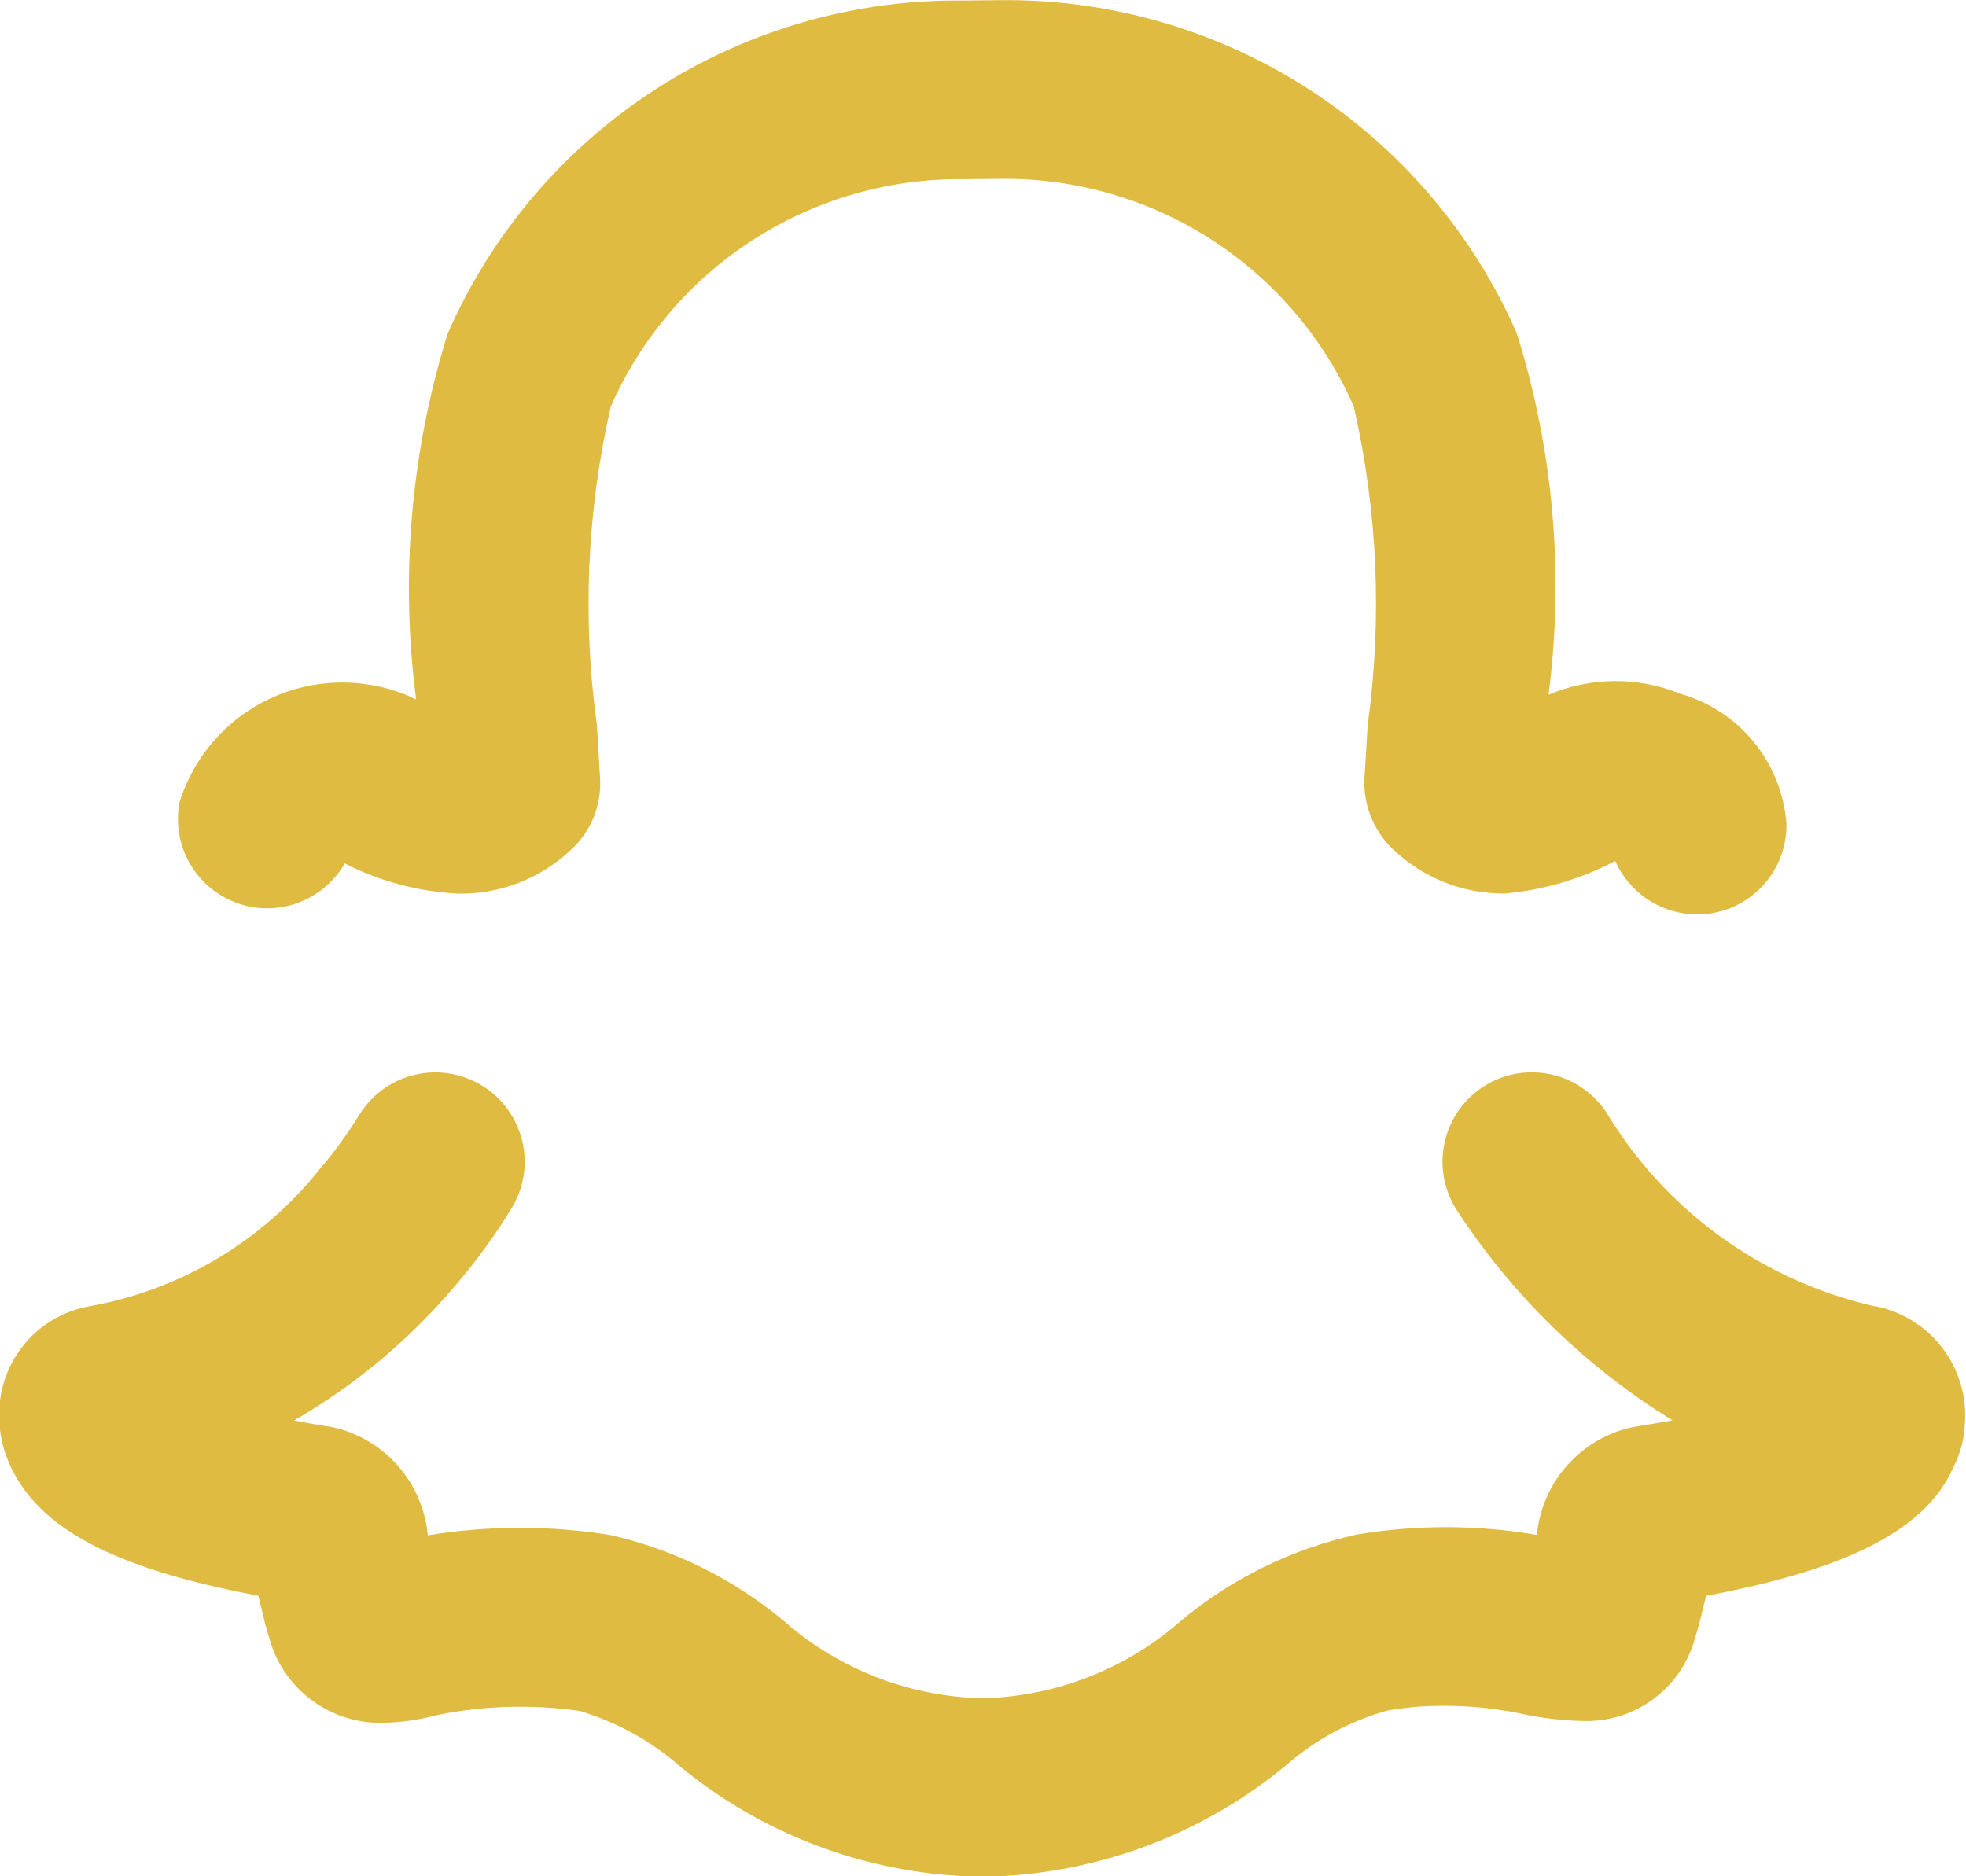 <svg width="22" height="21" viewBox="0 0 22 21" fill="none" xmlns="http://www.w3.org/2000/svg">
<path d="M20.951 14.614C20.334 14.471 19.752 14.204 19.24 13.831C18.727 13.458 18.296 12.985 17.97 12.441C17.821 12.222 17.591 12.07 17.331 12.02C17.07 11.97 16.801 12.025 16.581 12.174C16.361 12.323 16.21 12.552 16.16 12.813C16.11 13.073 16.165 13.343 16.314 13.563C16.933 14.508 17.753 15.305 18.716 15.897C18.581 15.922 18.435 15.946 18.274 15.972C17.99 16.032 17.732 16.182 17.539 16.399C17.345 16.616 17.226 16.889 17.198 17.179C16.532 17.065 15.851 17.064 15.184 17.175C14.464 17.334 13.793 17.661 13.226 18.131C12.642 18.649 11.901 18.955 11.122 19.002H10.861C10.082 18.955 9.34 18.648 8.756 18.129C8.196 17.666 7.536 17.34 6.827 17.18C6.151 17.072 5.463 17.073 4.787 17.184C4.761 16.896 4.644 16.623 4.453 16.406C4.262 16.188 4.007 16.037 3.725 15.974C3.567 15.949 3.423 15.925 3.29 15.899C3.97 15.506 4.577 14.999 5.085 14.4C5.319 14.129 5.532 13.838 5.72 13.532C5.86 13.307 5.905 13.036 5.846 12.778C5.786 12.52 5.627 12.296 5.402 12.155C5.177 12.015 4.906 11.969 4.648 12.028C4.389 12.088 4.165 12.247 4.024 12.472C3.891 12.688 3.741 12.895 3.576 13.088C2.937 13.888 2.031 14.431 1.023 14.616C0.731 14.663 0.465 14.813 0.276 15.04C0.086 15.268 -0.015 15.556 -0.009 15.852C-0.009 16.036 0.03 16.218 0.106 16.385C0.422 17.101 1.262 17.553 2.891 17.86L2.922 17.989C2.95 18.108 2.979 18.228 3.014 18.337C3.09 18.615 3.258 18.859 3.49 19.03C3.721 19.202 4.004 19.29 4.292 19.282C4.496 19.277 4.698 19.248 4.895 19.195C5.418 19.089 5.955 19.074 6.483 19.149C6.898 19.272 7.281 19.483 7.606 19.767C8.526 20.526 9.67 20.96 10.861 21.002H11.122C12.321 20.958 13.472 20.519 14.396 19.754C14.723 19.469 15.109 19.261 15.527 19.145C15.733 19.108 15.942 19.091 16.151 19.092C16.473 19.091 16.793 19.127 17.106 19.198C17.309 19.236 17.515 19.258 17.722 19.262C18.003 19.27 18.278 19.183 18.503 19.015C18.729 18.848 18.892 18.61 18.967 18.339C19.005 18.217 19.034 18.1 19.061 17.985L19.093 17.861C20.717 17.555 21.559 17.106 21.86 16.42C21.936 16.271 21.98 16.108 21.987 15.941C22.012 15.63 21.919 15.321 21.727 15.076C21.536 14.83 21.259 14.665 20.951 14.614V14.614ZM2.802 10.149C3.006 10.187 3.218 10.162 3.407 10.075C3.597 9.988 3.754 9.844 3.858 9.664C4.254 9.866 4.689 9.981 5.133 10.002C5.604 10.008 6.058 9.829 6.398 9.503C6.506 9.403 6.59 9.28 6.645 9.143C6.699 9.007 6.723 8.86 6.715 8.713L6.679 8.111C6.515 6.925 6.568 5.718 6.835 4.55C7.172 3.783 7.729 3.132 8.434 2.68C9.14 2.227 9.963 1.993 10.801 2.006L11.188 2.002C12.026 1.991 12.848 2.226 13.552 2.679C14.256 3.132 14.811 3.782 15.149 4.549C15.416 5.718 15.469 6.926 15.305 8.113L15.295 8.276L15.268 8.72C15.262 8.864 15.287 9.008 15.341 9.142C15.395 9.276 15.476 9.398 15.58 9.498C15.917 9.823 16.366 10.003 16.834 10.001C17.268 9.963 17.69 9.839 18.075 9.636C18.153 9.814 18.282 9.965 18.444 10.071C18.607 10.178 18.797 10.234 18.991 10.235H19.009C19.274 10.23 19.527 10.12 19.711 9.929C19.895 9.738 19.996 9.482 19.991 9.217C19.965 8.883 19.838 8.565 19.626 8.306C19.414 8.046 19.128 7.858 18.806 7.766C18.571 7.67 18.32 7.621 18.066 7.623C17.813 7.625 17.562 7.677 17.329 7.776C17.504 6.419 17.383 5.04 16.975 3.734C16.483 2.611 15.67 1.658 14.639 0.994C13.608 0.331 12.405 -0.015 11.179 0.002L10.786 0.006C9.563 -0.009 8.363 0.337 7.335 1C6.308 1.663 5.499 2.615 5.009 3.735C4.597 5.059 4.477 6.456 4.657 7.83C4.623 7.815 4.586 7.797 4.546 7.778C4.302 7.68 4.039 7.632 3.776 7.64C3.512 7.647 3.253 7.709 3.015 7.822C2.777 7.934 2.564 8.095 2.391 8.294C2.218 8.493 2.088 8.725 2.009 8.977C1.959 9.237 2.014 9.507 2.163 9.727C2.312 9.946 2.541 10.098 2.802 10.149Z" fill="#DFBB41"/>
</svg>
